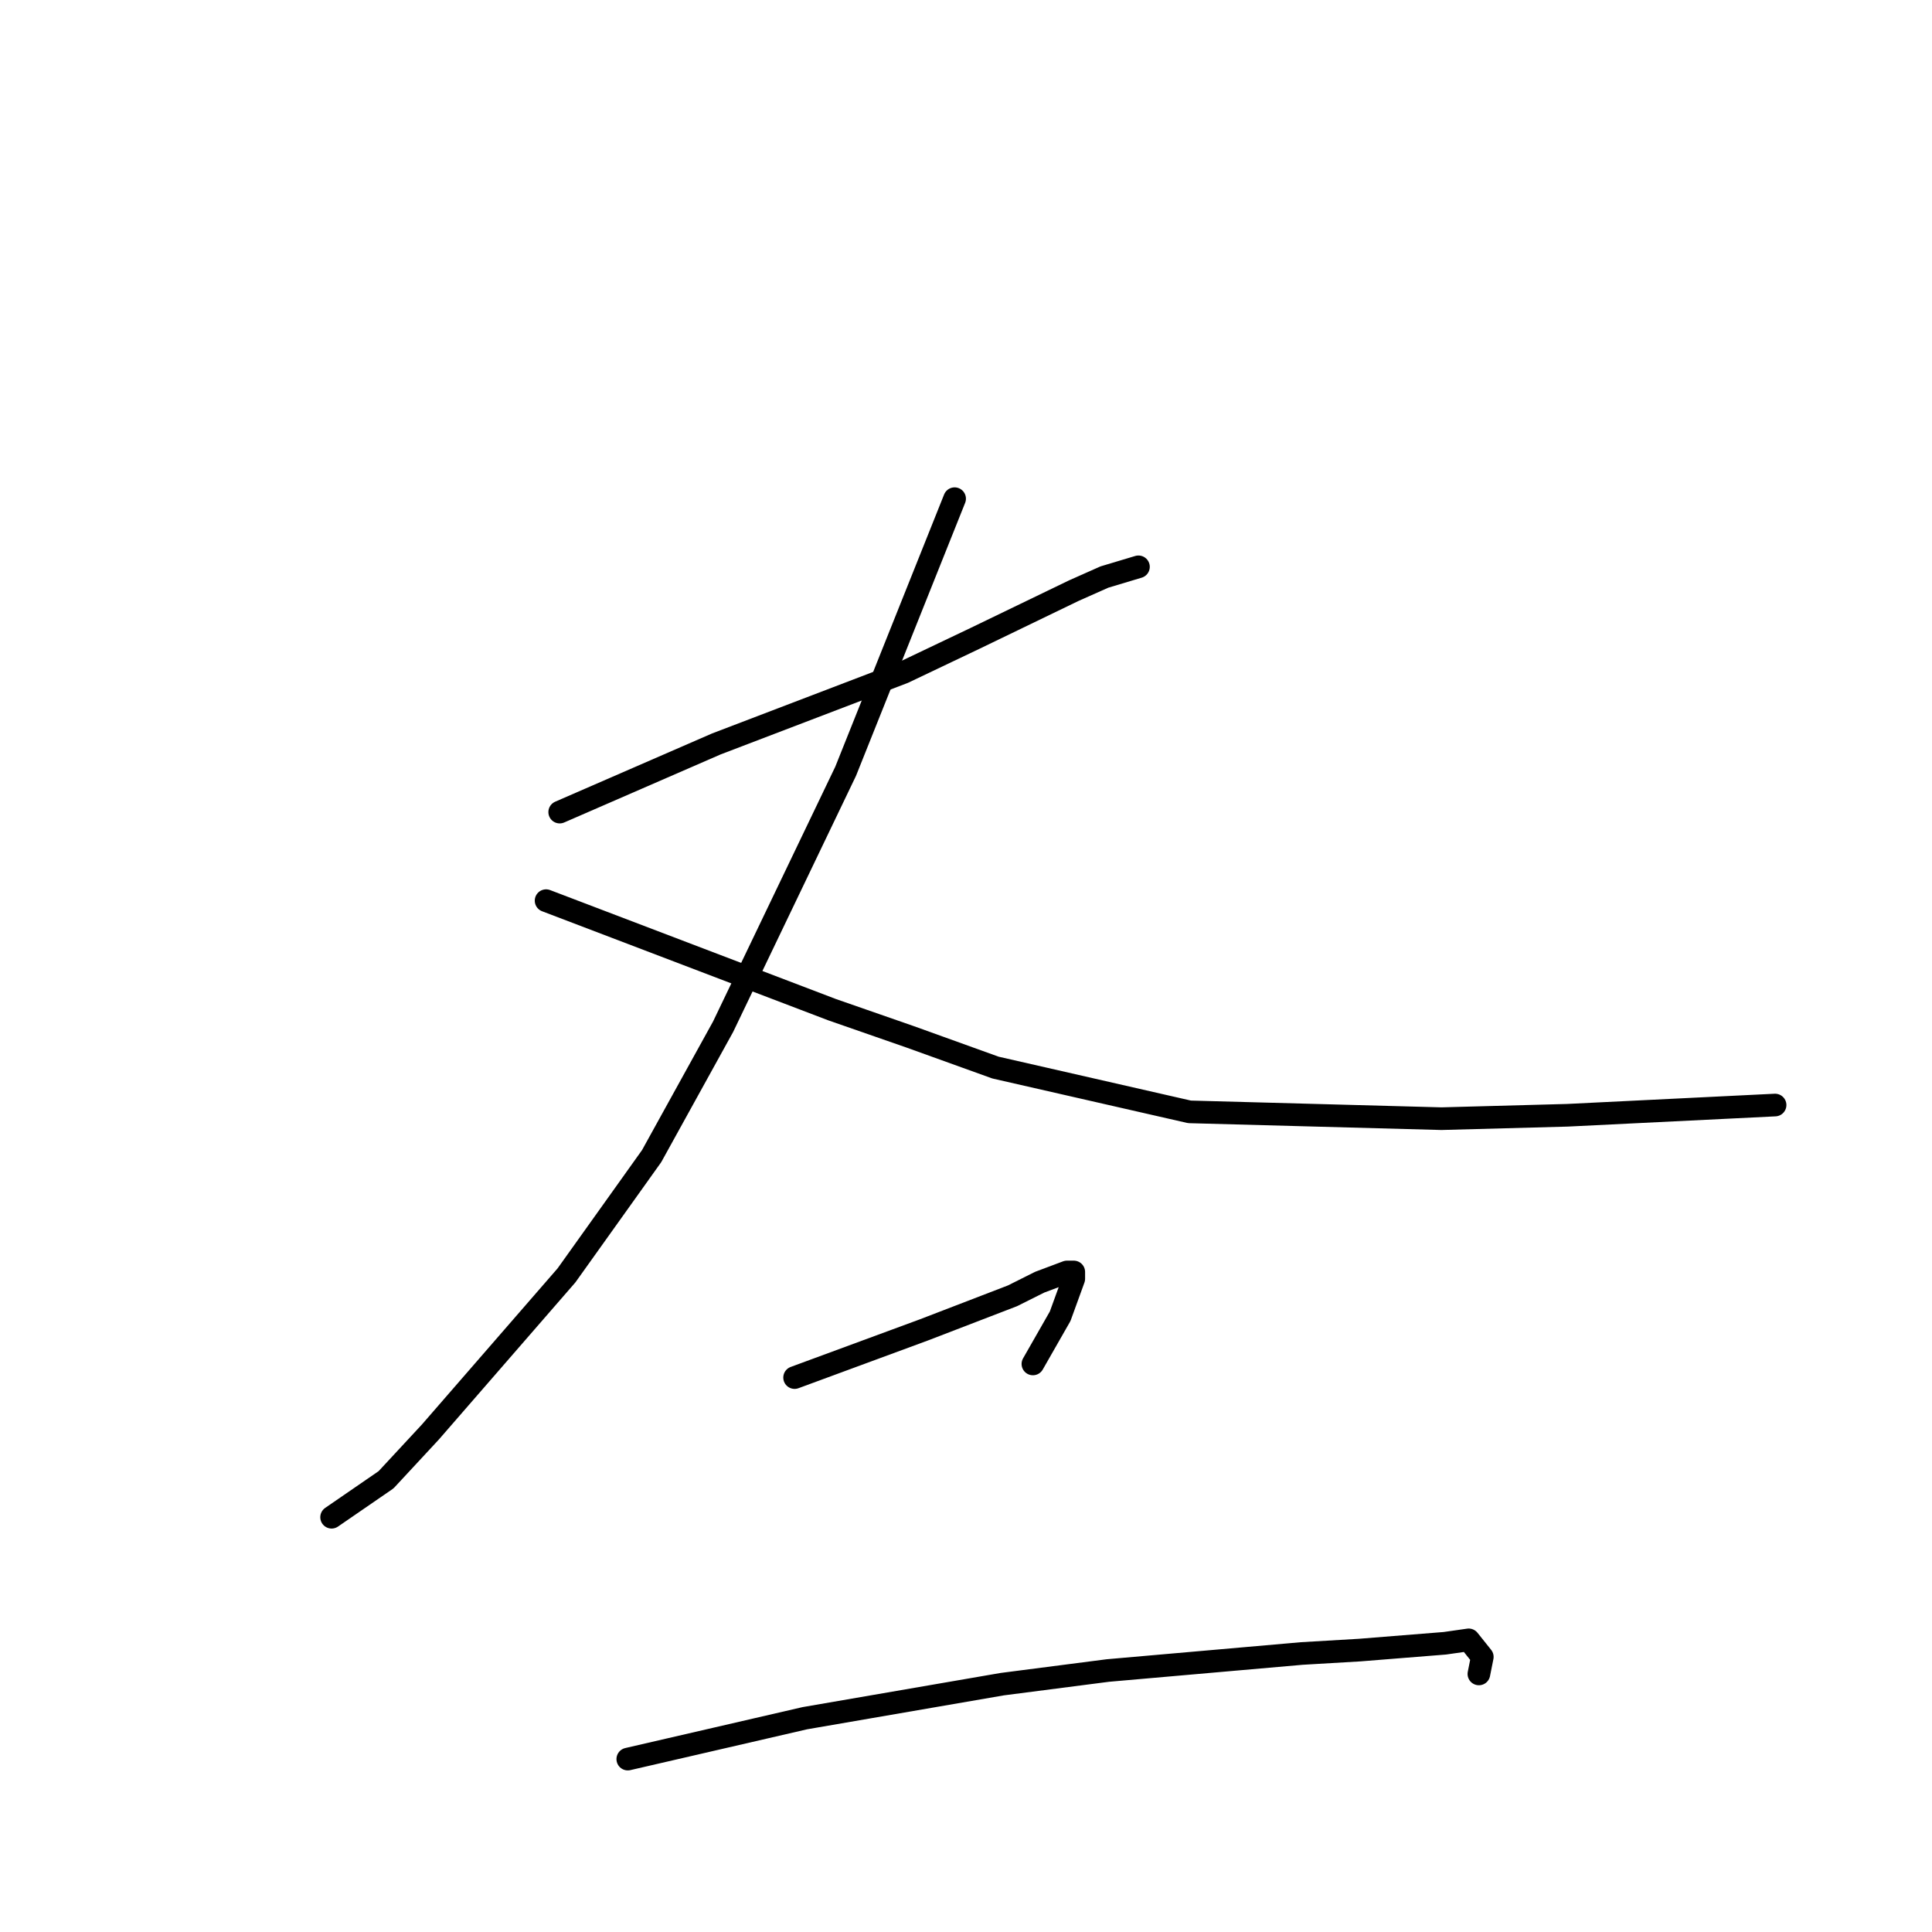 <?xml version="1.0" standalone="no"?>
    <svg width="256" height="256" xmlns="http://www.w3.org/2000/svg" version="1.1">
    <polyline stroke="black" stroke-width="3" stroke-linecap="round" fill="transparent" stroke-linejoin="round" points="74.163 107.606 84.538 103.092 94.914 98.578 119.724 89.099 129.198 84.586 142.28 78.266 146.34 76.461 150.851 75.107 150.851 75.107 " />
        <polyline stroke="black" stroke-width="3" stroke-linecap="round" fill="transparent" stroke-linejoin="round" points="126.491 66.079 119.273 84.134 112.056 102.189 95.816 136.043 86.343 153.195 75.065 168.993 57.021 189.757 51.157 196.076 43.939 201.041 43.939 201.041 " />
        <polyline stroke="black" stroke-width="3" stroke-linecap="round" fill="transparent" stroke-linejoin="round" points="72.359 119.342 91.305 126.564 110.251 133.786 120.627 137.397 131.904 141.459 157.617 147.327 190.999 148.23 207.69 147.779 235.207 146.424 235.207 146.424 " />
        <polyline stroke="black" stroke-width="3" stroke-linecap="round" fill="transparent" stroke-linejoin="round" points="105.289 182.535 113.86 179.375 122.431 176.215 134.16 171.702 137.769 169.896 141.377 168.542 142.28 168.542 142.28 169.445 140.475 174.41 136.866 180.729 136.866 180.729 " />
        <polyline stroke="black" stroke-width="3" stroke-linecap="round" fill="transparent" stroke-linejoin="round" points="83.185 233.089 94.914 230.381 106.642 227.672 132.806 223.159 146.791 221.353 172.504 219.096 180.172 218.645 191.45 217.742 194.608 217.291 196.412 219.548 195.961 221.805 195.961 221.805 " />
        </svg>
